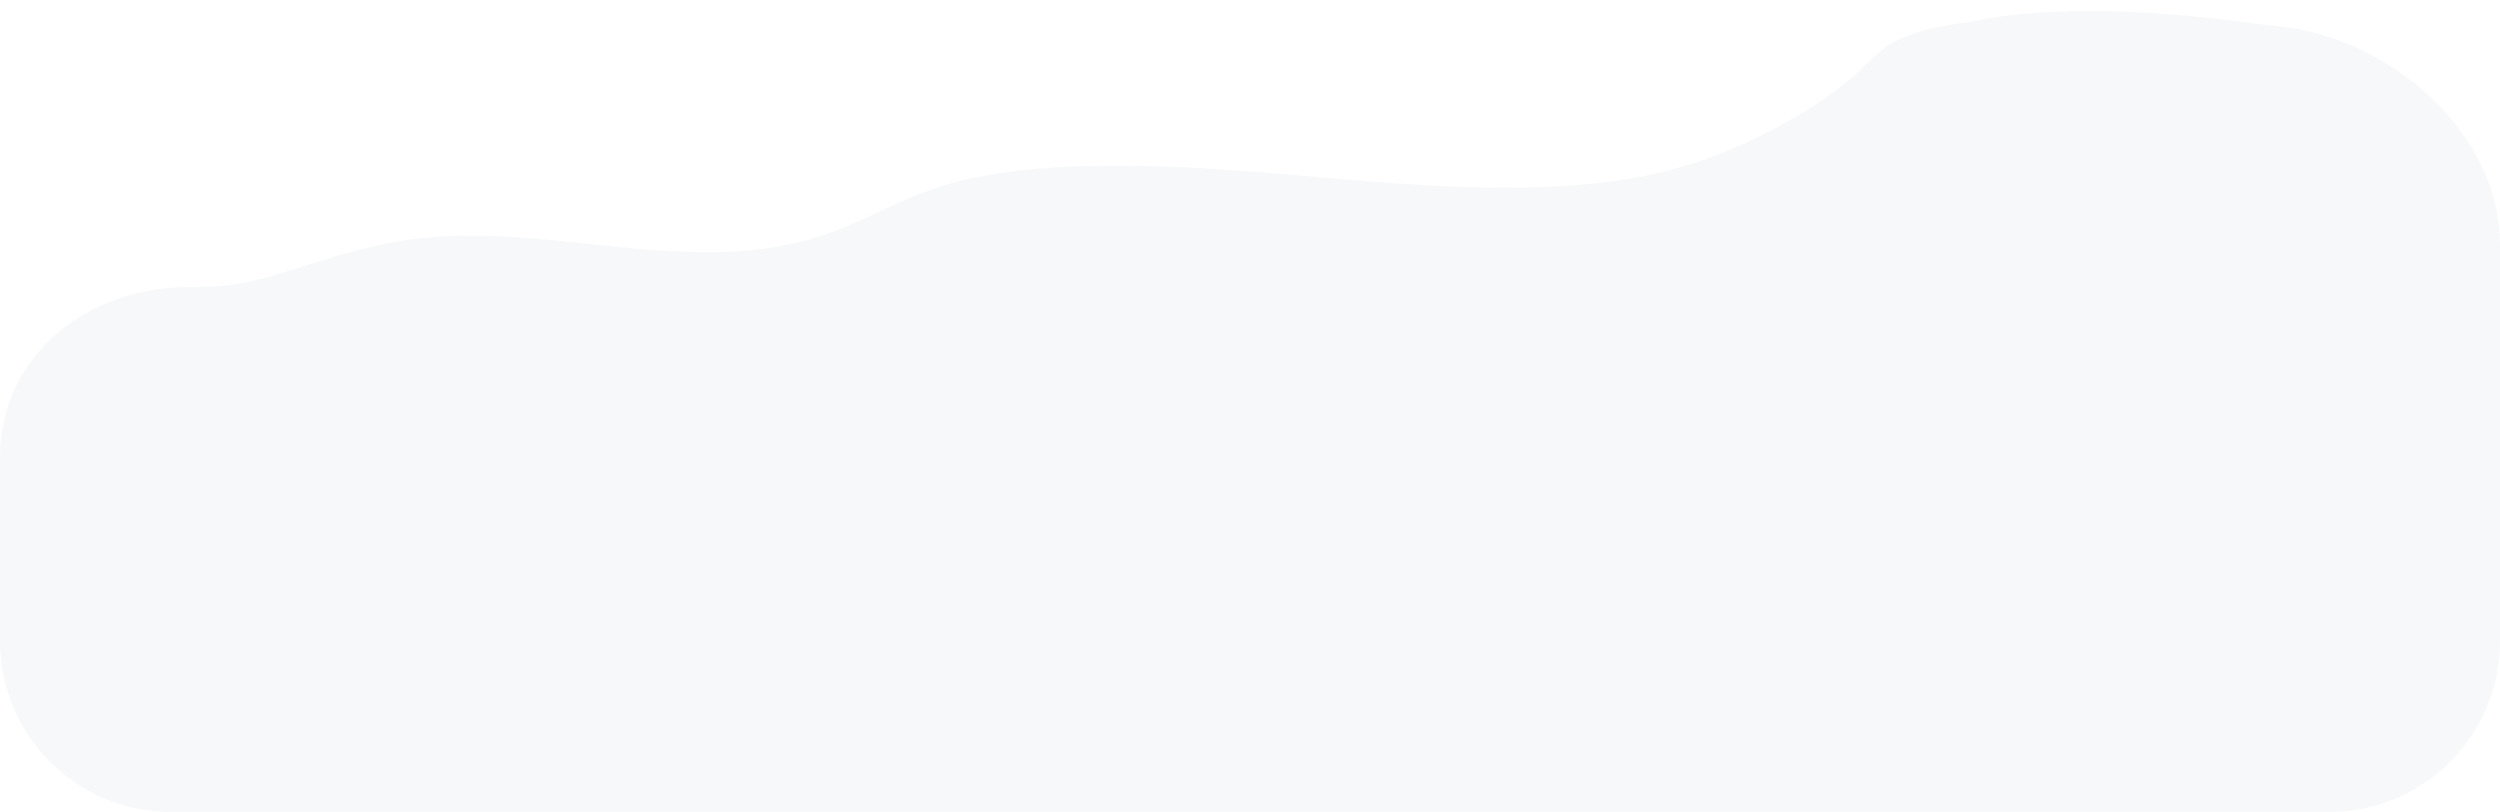 <svg width="117" height="38" viewBox="0 0 117 38" fill="none" xmlns="http://www.w3.org/2000/svg">
<path opacity="0.05" d="M92.367 1C91.296 1.139 90.292 1.319 89.511 1.586C88.261 2.014 87.758 2.602 87.186 3.156C85.984 4.319 84.3 5.431 82.192 6.456C80.591 7.234 78.66 7.983 76.041 8.398C71.269 9.155 65.58 8.636 60.44 8.183C55.301 7.73 49.279 7.406 45.056 8.44C41.205 9.382 39.747 11.276 35.085 11.716C30.273 12.17 25.278 10.725 20.389 11.087C16.792 11.353 14.621 12.486 11.66 13.186C10.877 13.371 9.931 13.44 8.914 13.433C4.132 13.401 0 16.622 0 21.404V30C0 34.418 3.582 38 8 38H109C113.418 38 117 34.418 117 30V11.459C117 6.188 111.83 1.742 106.585 1.219C105.979 1.159 105.345 1.086 104.684 1C96.367 -0.085 92.367 1 92.367 1Z" fill="#5D768B"/>
</svg>
